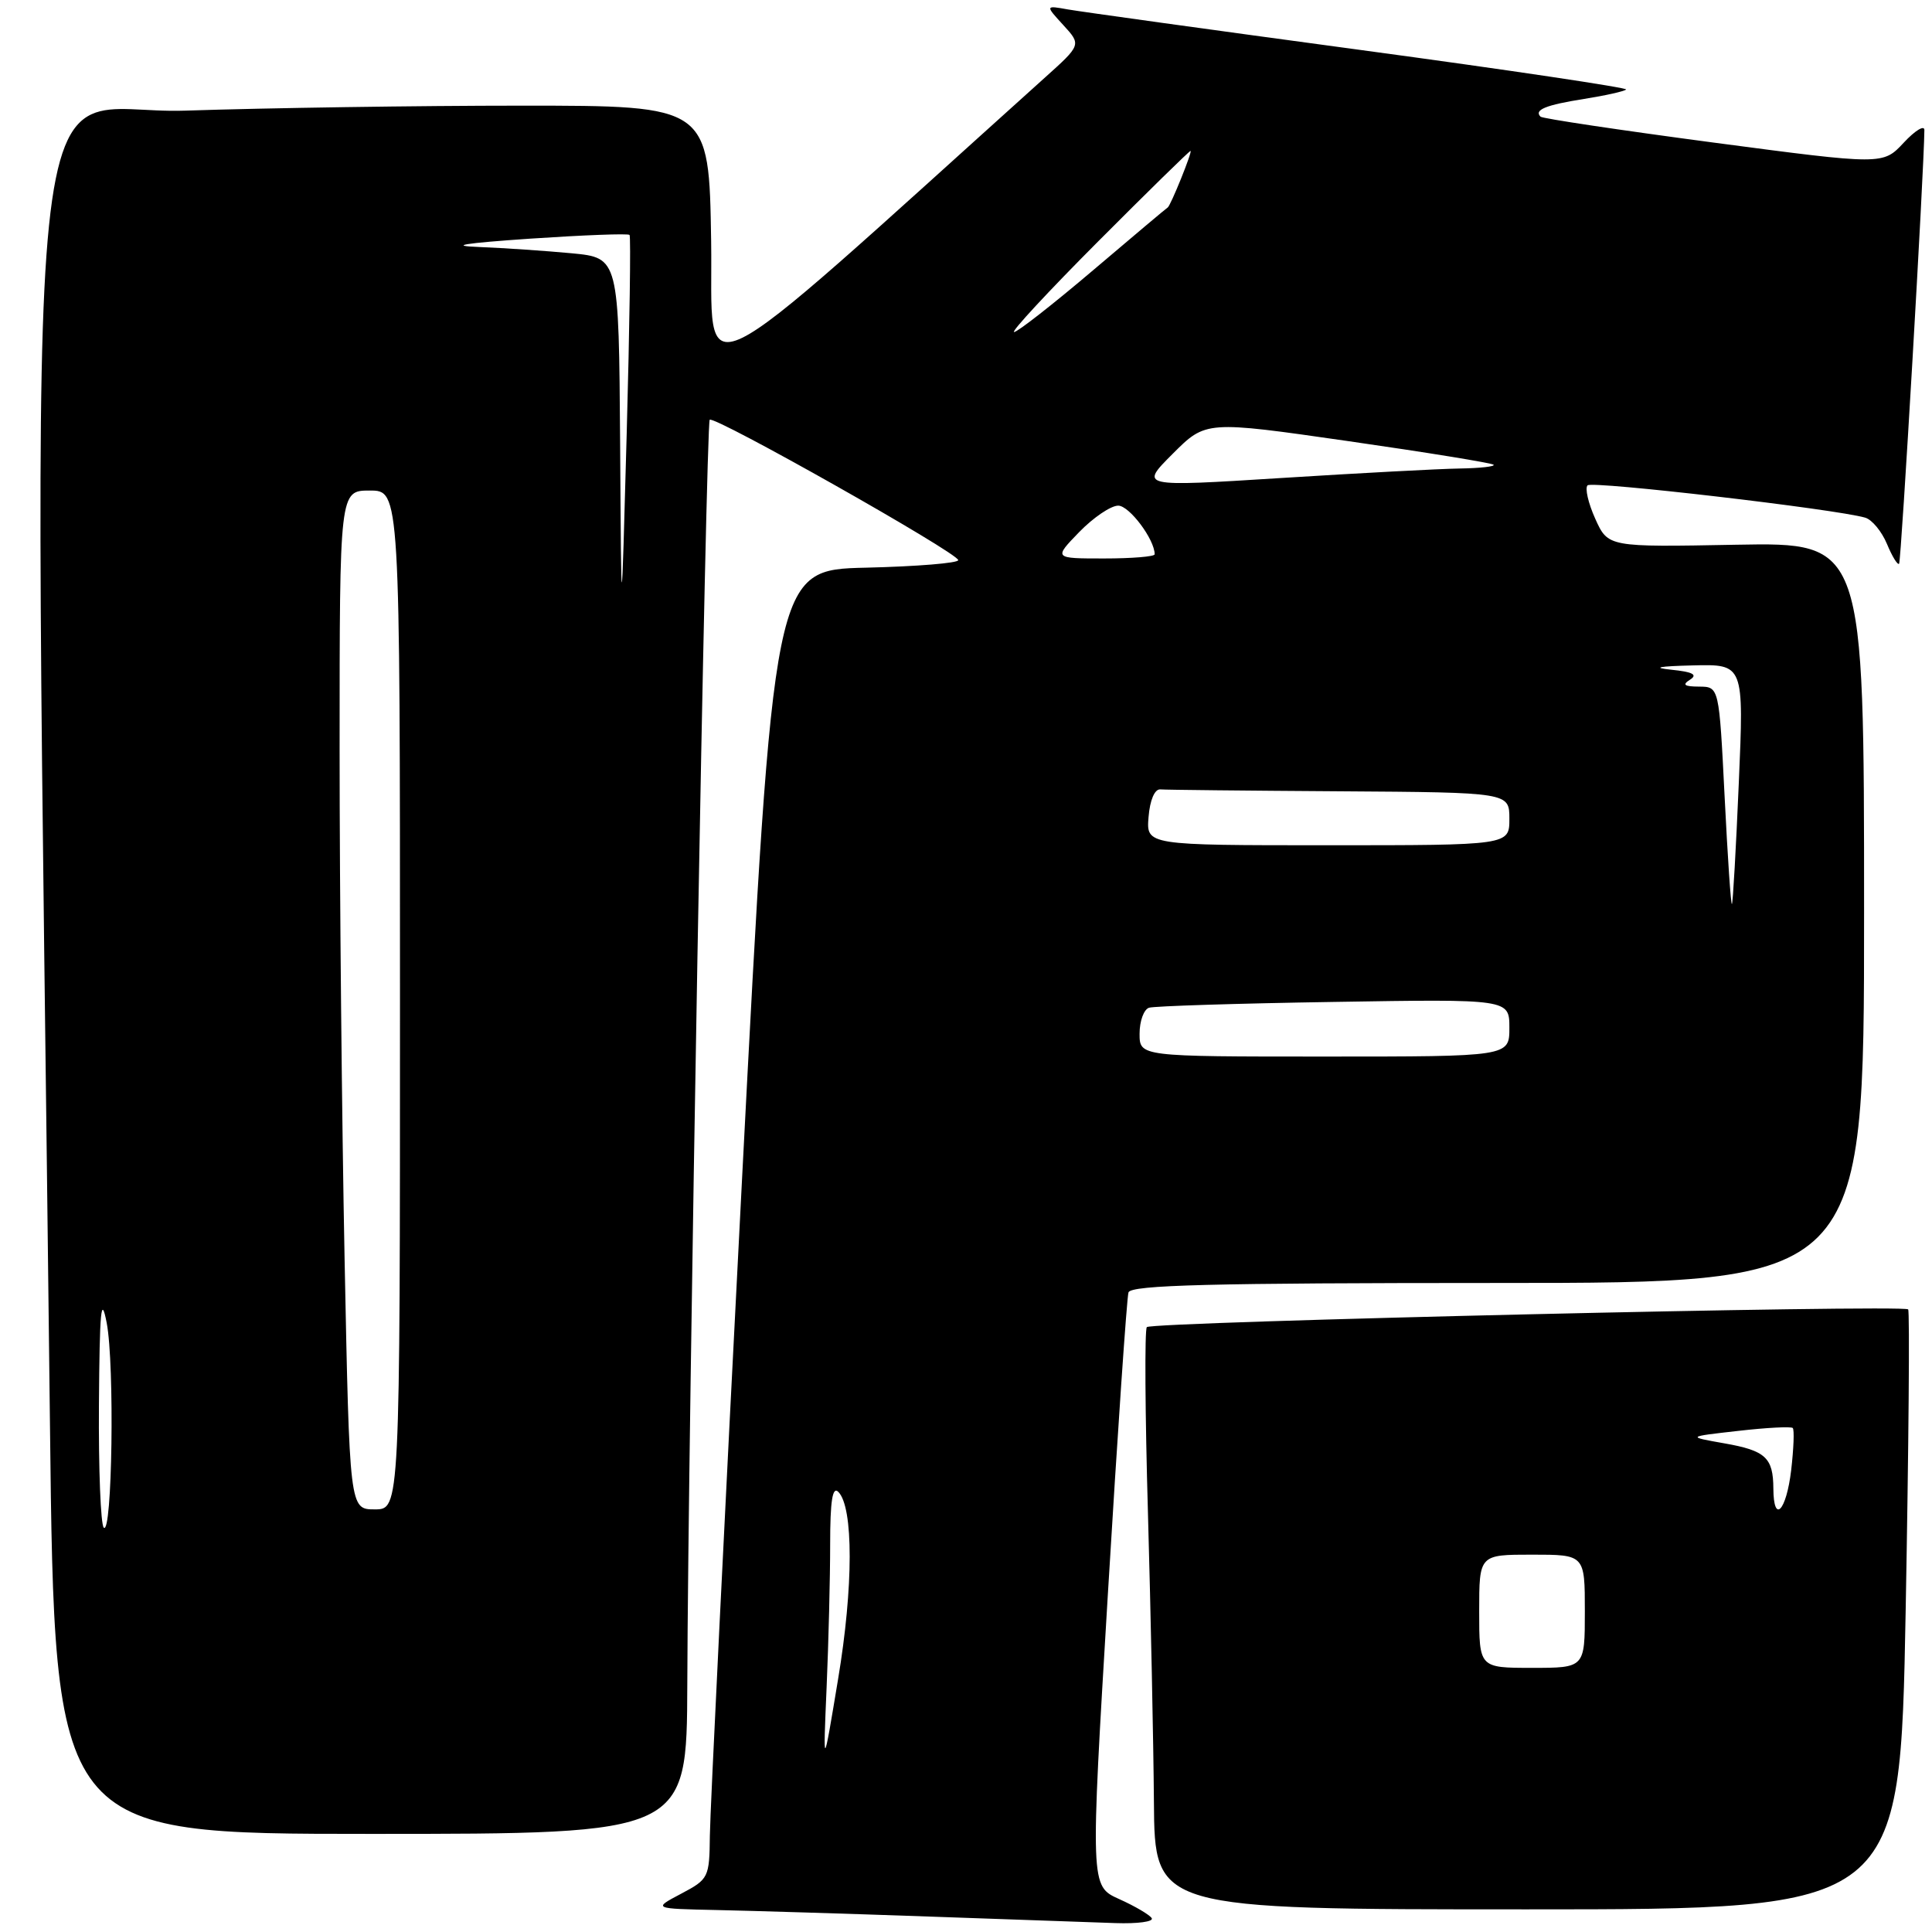 <?xml version="1.0" encoding="UTF-8" standalone="no"?>
<!DOCTYPE svg PUBLIC "-//W3C//DTD SVG 1.1//EN" "http://www.w3.org/Graphics/SVG/1.1/DTD/svg11.dtd" >
<svg xmlns="http://www.w3.org/2000/svg" xmlns:xlink="http://www.w3.org/1999/xlink" version="1.1" viewBox="0 0 256 256">
 <g >
 <path fill="currentColor"
d=" M 152.61 254.17 C 152.33 253.72 150.38 252.57 148.28 251.63 C 144.47 249.91 144.47 249.91 146.80 211.20 C 148.08 189.92 149.31 171.94 149.53 171.25 C 149.85 170.27 160.52 170.00 198.47 170.00 C 247.00 170.00 247.00 170.00 247.00 120.93 C 247.00 71.87 247.00 71.87 230.04 72.18 C 213.08 72.50 213.08 72.50 211.38 68.74 C 210.45 66.67 209.99 64.68 210.36 64.31 C 210.97 63.70 243.19 67.45 247.14 68.59 C 248.05 68.85 249.34 70.42 250.03 72.07 C 250.71 73.71 251.43 74.90 251.64 74.70 C 251.92 74.41 254.94 22.72 254.99 17.23 C 254.99 16.54 253.76 17.29 252.25 18.91 C 249.50 21.86 249.50 21.86 227.04 18.89 C 214.69 17.25 204.38 15.71 204.13 15.46 C 203.23 14.56 204.82 13.91 209.89 13.11 C 212.73 12.66 215.23 12.10 215.47 11.86 C 215.70 11.63 199.83 9.26 180.20 6.61 C 160.56 3.96 143.15 1.54 141.50 1.25 C 138.50 0.71 138.50 0.71 140.89 3.32 C 143.29 5.94 143.29 5.94 138.39 10.34 C 90.27 53.66 94.53 51.58 94.23 31.92 C 93.95 14.00 93.95 14.00 69.14 14.00 C 55.49 14.00 35.42 14.30 24.54 14.66 C 2.49 15.40 4.44 -3.50 6.62 188.75 C 7.24 243.00 7.24 243.00 49.12 243.00 C 91.00 243.00 91.00 243.00 91.07 223.25 C 91.18 189.57 93.55 56.11 94.04 55.62 C 94.64 55.03 126.93 73.26 126.97 74.22 C 126.99 74.61 121.49 75.06 114.75 75.22 C 102.51 75.50 102.51 75.50 98.31 156.50 C 96.01 201.05 94.09 240.08 94.06 243.23 C 94.00 248.80 93.90 249.00 90.25 250.93 C 86.50 252.91 86.50 252.91 95.00 253.09 C 99.67 253.19 112.28 253.57 123.00 253.95 C 133.72 254.33 144.89 254.72 147.81 254.82 C 150.73 254.92 152.89 254.63 152.61 254.17 Z  M 252.51 213.46 C 252.91 191.71 253.06 173.73 252.84 173.50 C 252.16 172.83 152.55 175.14 151.96 175.85 C 151.66 176.21 151.73 187.30 152.11 200.50 C 152.48 213.70 152.84 230.91 152.90 238.75 C 153.00 253.00 153.00 253.00 202.38 253.00 C 251.77 253.00 251.77 253.00 252.51 213.46 Z  M 109.53 223.59 C 109.79 217.60 110.00 209.07 110.00 204.64 C 110.00 198.86 110.31 196.91 111.08 197.68 C 113.10 199.70 113.09 210.30 111.05 222.50 C 109.06 234.50 109.06 234.50 109.53 223.59 Z  M 13.75 202.42 C 13.34 202.01 13.05 194.65 13.11 186.08 C 13.20 173.56 13.40 171.44 14.14 175.30 C 15.20 180.83 14.87 203.55 13.75 202.42 Z  M 45.66 166.84 C 45.30 148.60 45.00 118.22 45.00 99.34 C 45.00 65.00 45.00 65.00 49.00 65.00 C 53.00 65.00 53.00 65.00 53.00 132.50 C 53.00 200.00 53.00 200.00 49.66 200.00 C 46.32 200.00 46.32 200.00 45.66 166.84 Z  M 151.00 136.97 C 151.00 135.30 151.56 133.76 152.25 133.53 C 152.94 133.31 163.96 132.96 176.75 132.76 C 200.00 132.38 200.00 132.38 200.00 136.19 C 200.00 140.00 200.00 140.00 175.50 140.00 C 151.00 140.00 151.00 140.00 151.00 136.97 Z  M 228.52 105.54 C 227.79 91.00 227.79 91.00 225.15 90.98 C 223.16 90.97 222.86 90.74 223.94 90.06 C 224.99 89.39 224.30 89.03 221.44 88.74 C 218.83 88.47 219.78 88.28 224.29 88.17 C 231.08 88.00 231.08 88.00 230.40 103.75 C 230.03 112.41 229.62 119.63 229.49 119.79 C 229.35 119.96 228.92 113.54 228.52 105.54 Z  M 152.19 108.25 C 152.37 106.01 153.00 104.54 153.75 104.60 C 154.44 104.66 165.12 104.77 177.50 104.85 C 200.00 105.00 200.00 105.00 200.00 108.50 C 200.00 112.00 200.00 112.00 175.94 112.00 C 151.88 112.00 151.88 112.00 152.19 108.25 Z  M 82.17 58.83 C 82.00 34.16 82.00 34.16 75.75 33.56 C 72.31 33.24 66.80 32.86 63.50 32.73 C 59.33 32.57 61.40 32.23 70.29 31.62 C 77.33 31.15 83.24 30.92 83.42 31.13 C 83.60 31.33 83.43 43.20 83.04 57.50 C 82.33 83.50 82.33 83.50 82.17 58.83 Z  M 143.00 70.50 C 144.87 68.58 147.19 67.00 148.17 67.00 C 149.64 67.00 153.00 71.48 153.00 73.45 C 153.00 73.75 149.99 74.00 146.30 74.00 C 139.61 74.00 139.61 74.00 143.00 70.50 Z  M 155.39 60.13 C 159.78 55.74 159.78 55.74 178.64 58.45 C 189.01 59.94 197.68 61.35 197.91 61.58 C 198.14 61.81 196.12 62.04 193.42 62.08 C 190.71 62.12 180.06 62.69 169.75 63.34 C 151.00 64.52 151.00 64.52 155.39 60.13 Z  M 145.50 32.00 C 152.08 25.40 157.59 20.00 157.75 20.00 C 158.05 20.00 155.09 27.33 154.72 27.50 C 154.60 27.55 150.16 31.29 144.85 35.80 C 139.54 40.31 134.82 44.00 134.37 44.00 C 133.91 44.00 138.92 38.60 145.50 32.00 Z  M 196.00 213.50 C 196.00 206.00 196.00 206.00 203.00 206.00 C 210.00 206.00 210.00 206.00 210.00 213.50 C 210.00 221.00 210.00 221.00 203.00 221.00 C 196.00 221.00 196.00 221.00 196.00 213.50 Z  M 234.98 197.25 C 234.96 193.14 233.95 192.21 228.48 191.25 C 223.50 190.37 223.50 190.37 230.33 189.60 C 234.08 189.17 237.34 189.00 237.55 189.22 C 237.77 189.44 237.67 191.95 237.34 194.81 C 236.69 200.25 235.01 201.99 234.98 197.25 Z "/>
</g>
</svg>